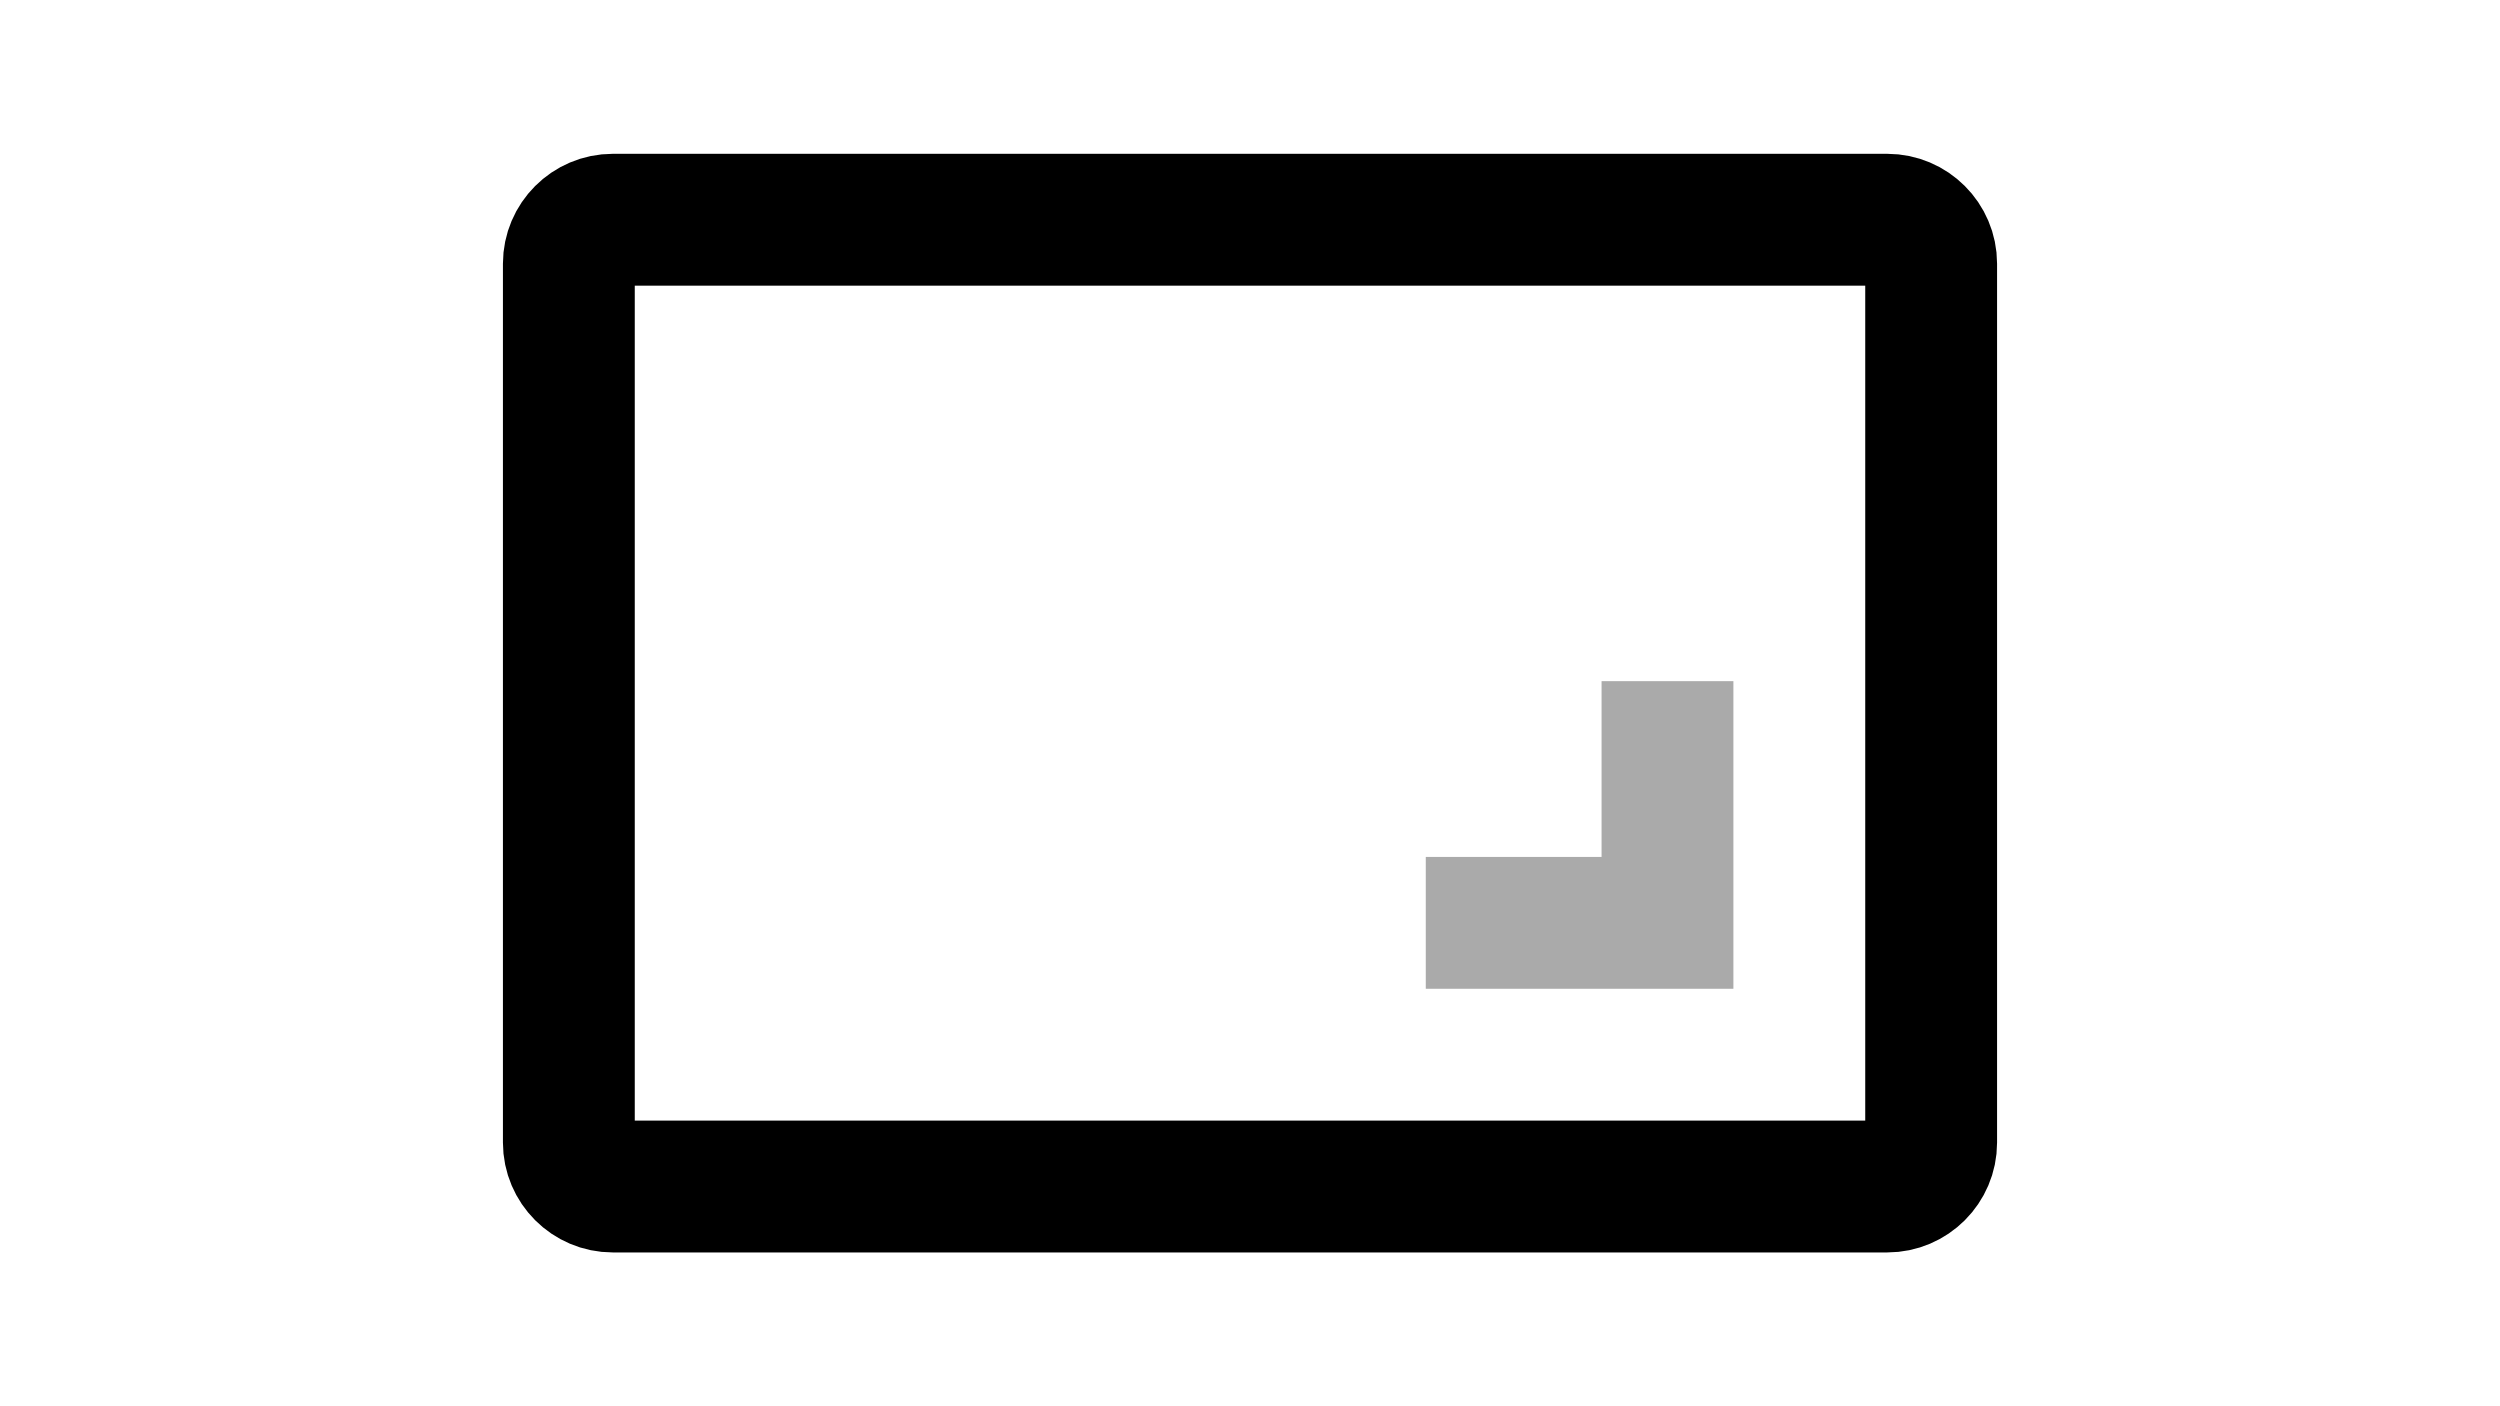 <?xml version="1.0" encoding="UTF-8" standalone="no"?>
<svg width="1920px" height="1080px" viewBox="0 -9 64 64" version="1.1" xmlns="http://www.w3.org/2000/svg" xmlns:xlink="http://www.w3.org/1999/xlink" xmlns:sketch="http://www.bohemiancoding.com/sketch/ns">
    <g id="Page-1" stroke="none" stroke-width="1" fill="none" fill-rule="evenodd" sketch:type="MSPage">
        <g id="Enlarge" sketch:type="MSLayerGroup" transform="translate(1, 1)" stroke="#000000" stroke-width="6">
            <path d="M62,42 C62,43.1 61.1,44 60,44 L2,44 C0.9,44 0,43.1 0,42 L0,2 C0,0.9 0.9,0 2,0 L60,0 C61.1,0 62,0.9 62,2 L62,42 L62,42 Z" id="Shape" sketch:type="MSShapeGroup"></path>
            <g id="Group" transform="translate(41, 23)" stroke="#aaaaaa" sketch:type="MSShapeGroup">
                <path d="M9,-2 L9,9 L-2,9" id="Shape"></path>
            </g>
        </g>
    </g>
</svg>
